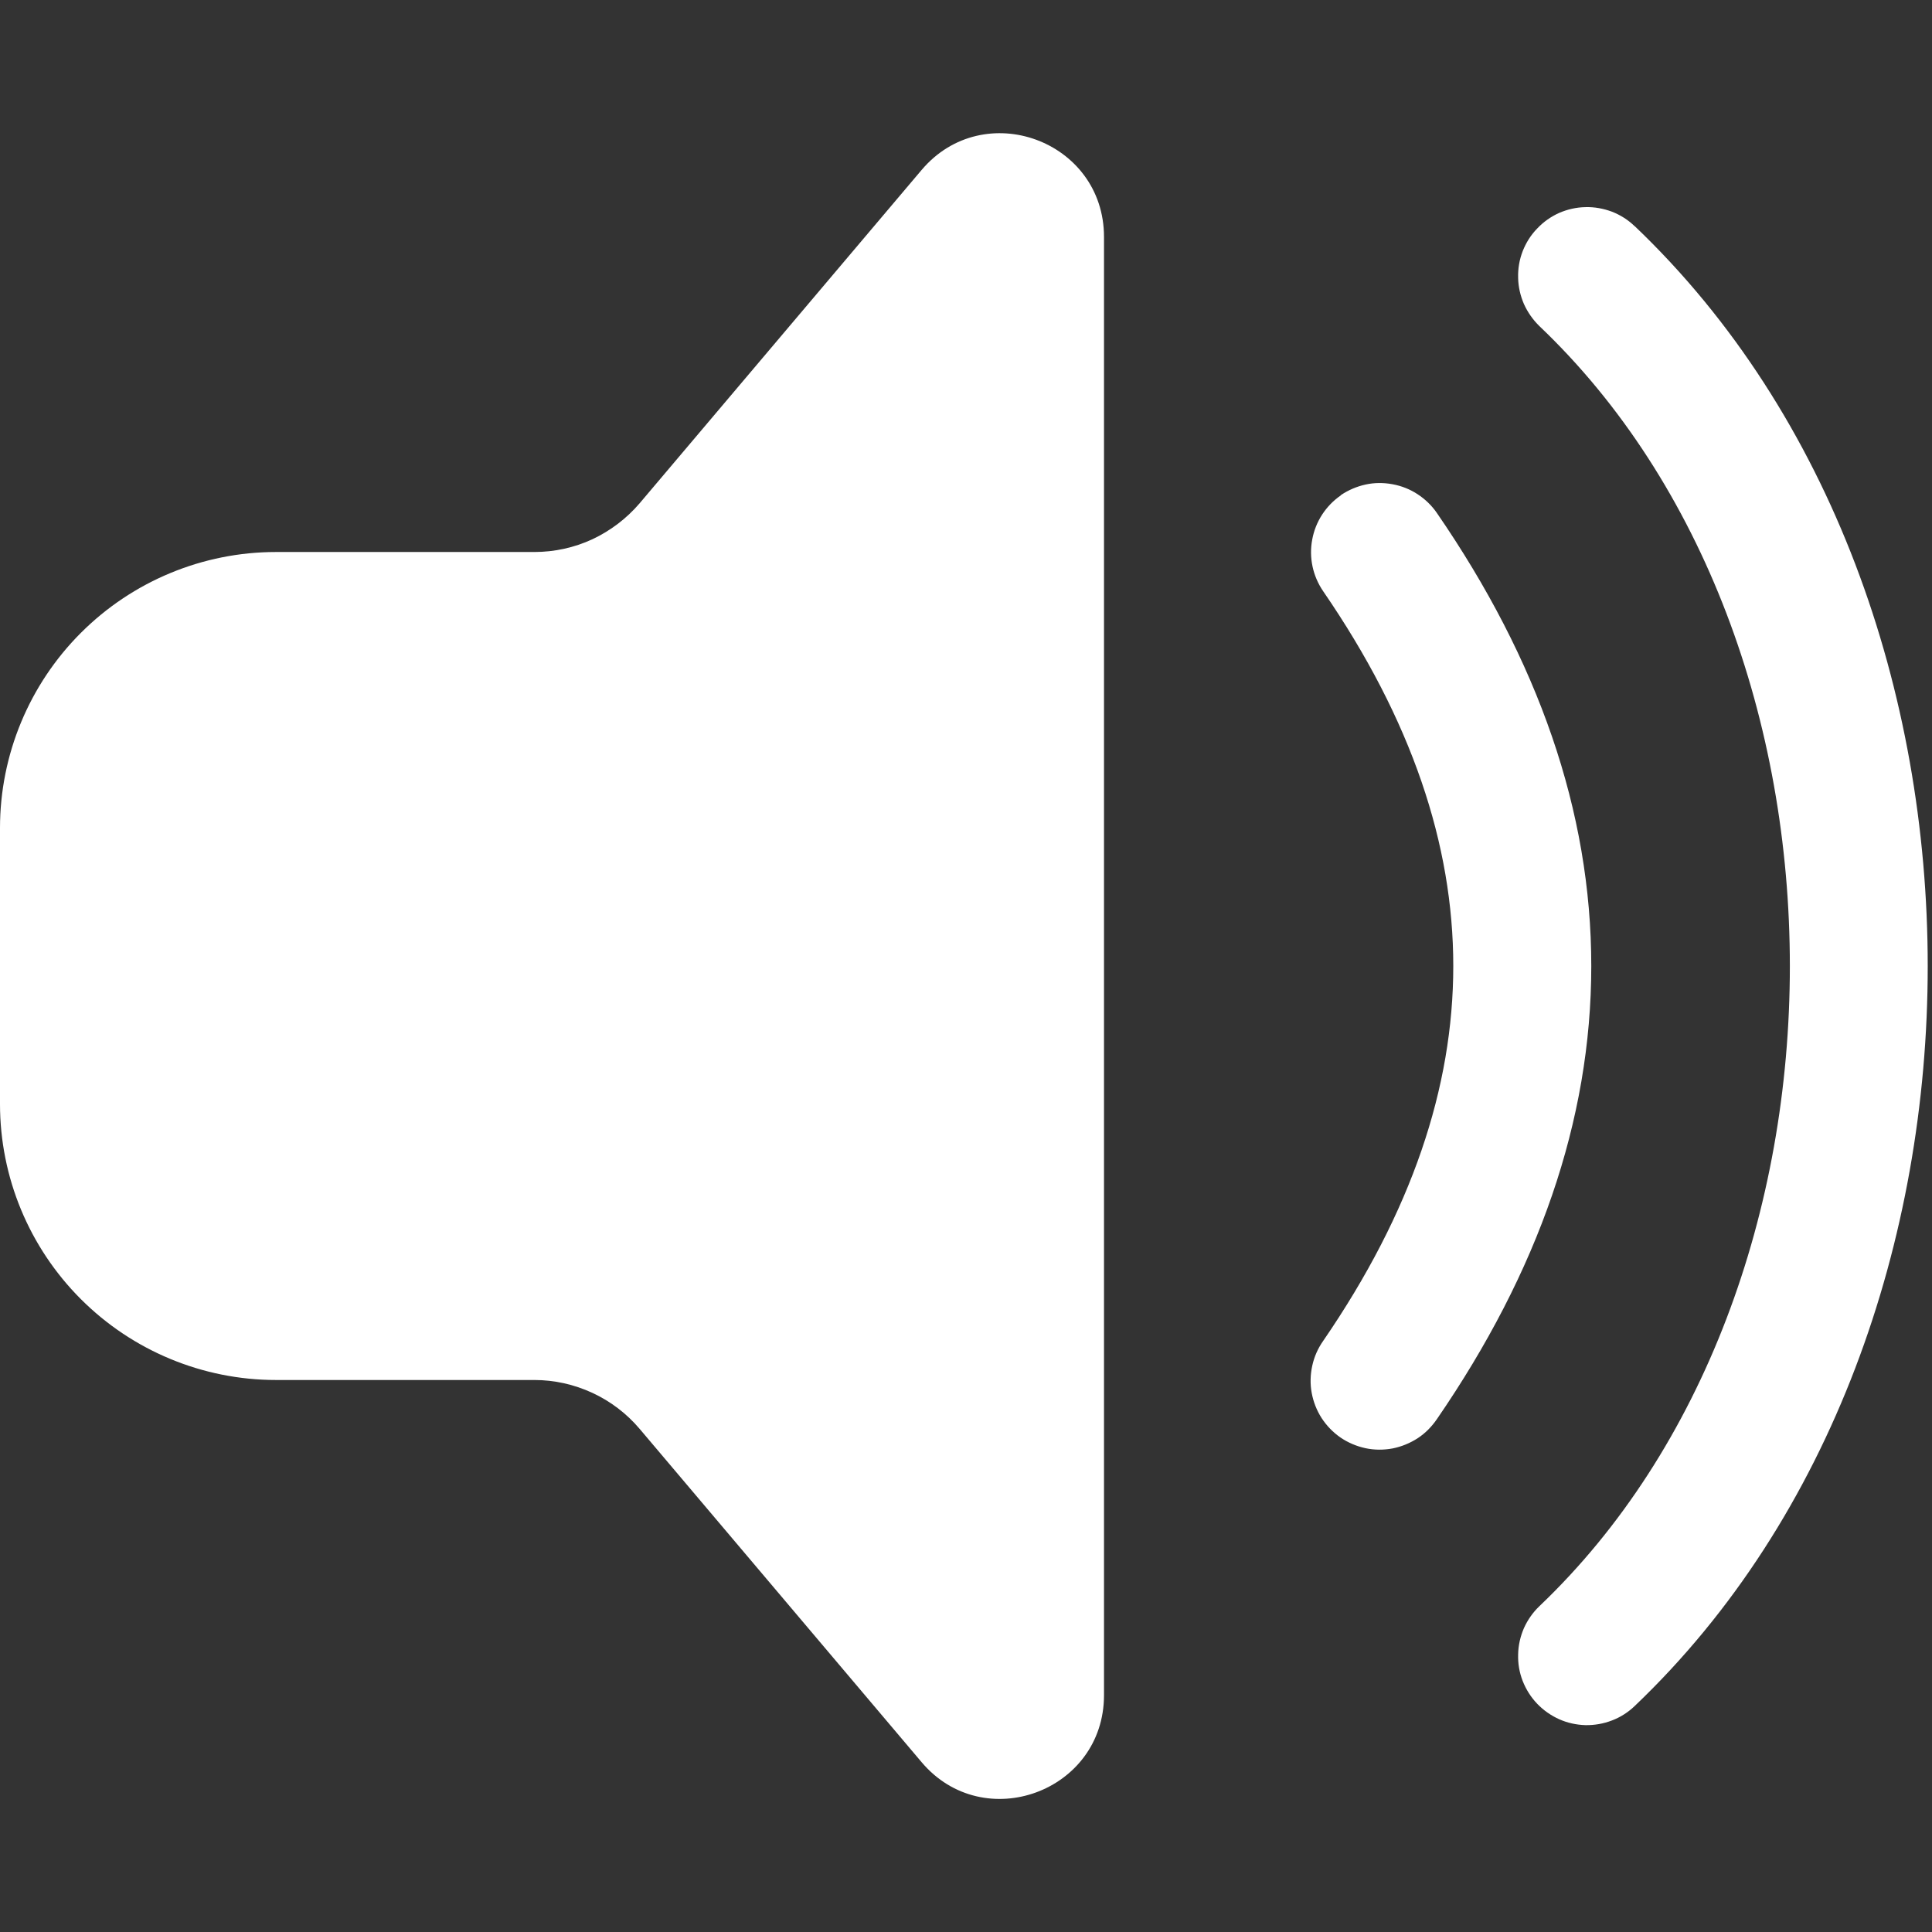 <svg width="14" height="14" viewBox="0 0 14 14" fill="none" xmlns="http://www.w3.org/2000/svg">
<rect x="0" y="0" width="14" height="14" fill="#333333" stroke="none"/>
<path d="M8 1.717C8 1.018 7.129 0.699 6.678 1.232L4.635 3.647C4.541 3.757 4.424 3.846 4.292 3.908C4.16 3.969 4.017 4 3.872 4H2C1.47 4 0.961 4.211 0.586 4.586C0.211 4.961 0 5.47 0 6V8C0 8.531 0.211 9.039 0.586 9.414C0.961 9.789 1.47 10 2 10H3.872C4.017 10 4.16 10.032 4.292 10.093C4.424 10.154 4.541 10.243 4.635 10.354L6.678 12.769C7.128 13.302 8 12.983 8 12.284V1.717ZM9.716 3.588C9.771 3.551 9.832 3.525 9.896 3.511C9.96 3.497 10.026 3.497 10.091 3.509C10.156 3.521 10.217 3.545 10.272 3.581C10.327 3.617 10.375 3.663 10.412 3.717C11.145 4.782 11.531 5.879 11.531 7C11.531 8.121 11.145 9.218 10.412 10.284C10.375 10.338 10.328 10.386 10.273 10.422C10.217 10.458 10.156 10.483 10.091 10.496C10.026 10.508 9.959 10.508 9.894 10.494C9.83 10.48 9.768 10.454 9.714 10.417C9.659 10.379 9.613 10.331 9.577 10.276C9.541 10.22 9.517 10.158 9.505 10.093C9.493 10.028 9.495 9.961 9.509 9.897C9.523 9.832 9.55 9.771 9.588 9.717C10.23 8.782 10.531 7.879 10.531 7C10.531 6.121 10.23 5.218 9.588 4.284C9.513 4.174 9.484 4.04 9.509 3.909C9.533 3.779 9.608 3.664 9.717 3.589M11.845 1.639C11.798 1.593 11.742 1.558 11.681 1.534C11.619 1.511 11.554 1.499 11.489 1.501C11.423 1.502 11.358 1.517 11.298 1.543C11.238 1.57 11.184 1.608 11.139 1.656C11.093 1.703 11.058 1.759 11.034 1.82C11.01 1.882 10.999 1.947 11.001 2.013C11.002 2.078 11.017 2.143 11.043 2.203C11.07 2.263 11.108 2.317 11.155 2.363C12.349 3.499 12.97 5.232 12.97 7.001C12.97 8.769 12.349 10.502 11.155 11.639C11.108 11.684 11.07 11.738 11.043 11.798C11.017 11.858 11.002 11.923 11.001 11.989C10.999 12.054 11.01 12.12 11.034 12.181C11.058 12.242 11.093 12.298 11.139 12.346C11.184 12.393 11.238 12.431 11.298 12.458C11.358 12.485 11.423 12.499 11.489 12.501C11.554 12.502 11.619 12.491 11.681 12.467C11.742 12.444 11.798 12.408 11.845 12.363C13.277 10.999 13.969 8.982 13.969 7.001C13.969 5.019 13.277 3.002 11.845 1.638" fill="white"/>
</svg>
